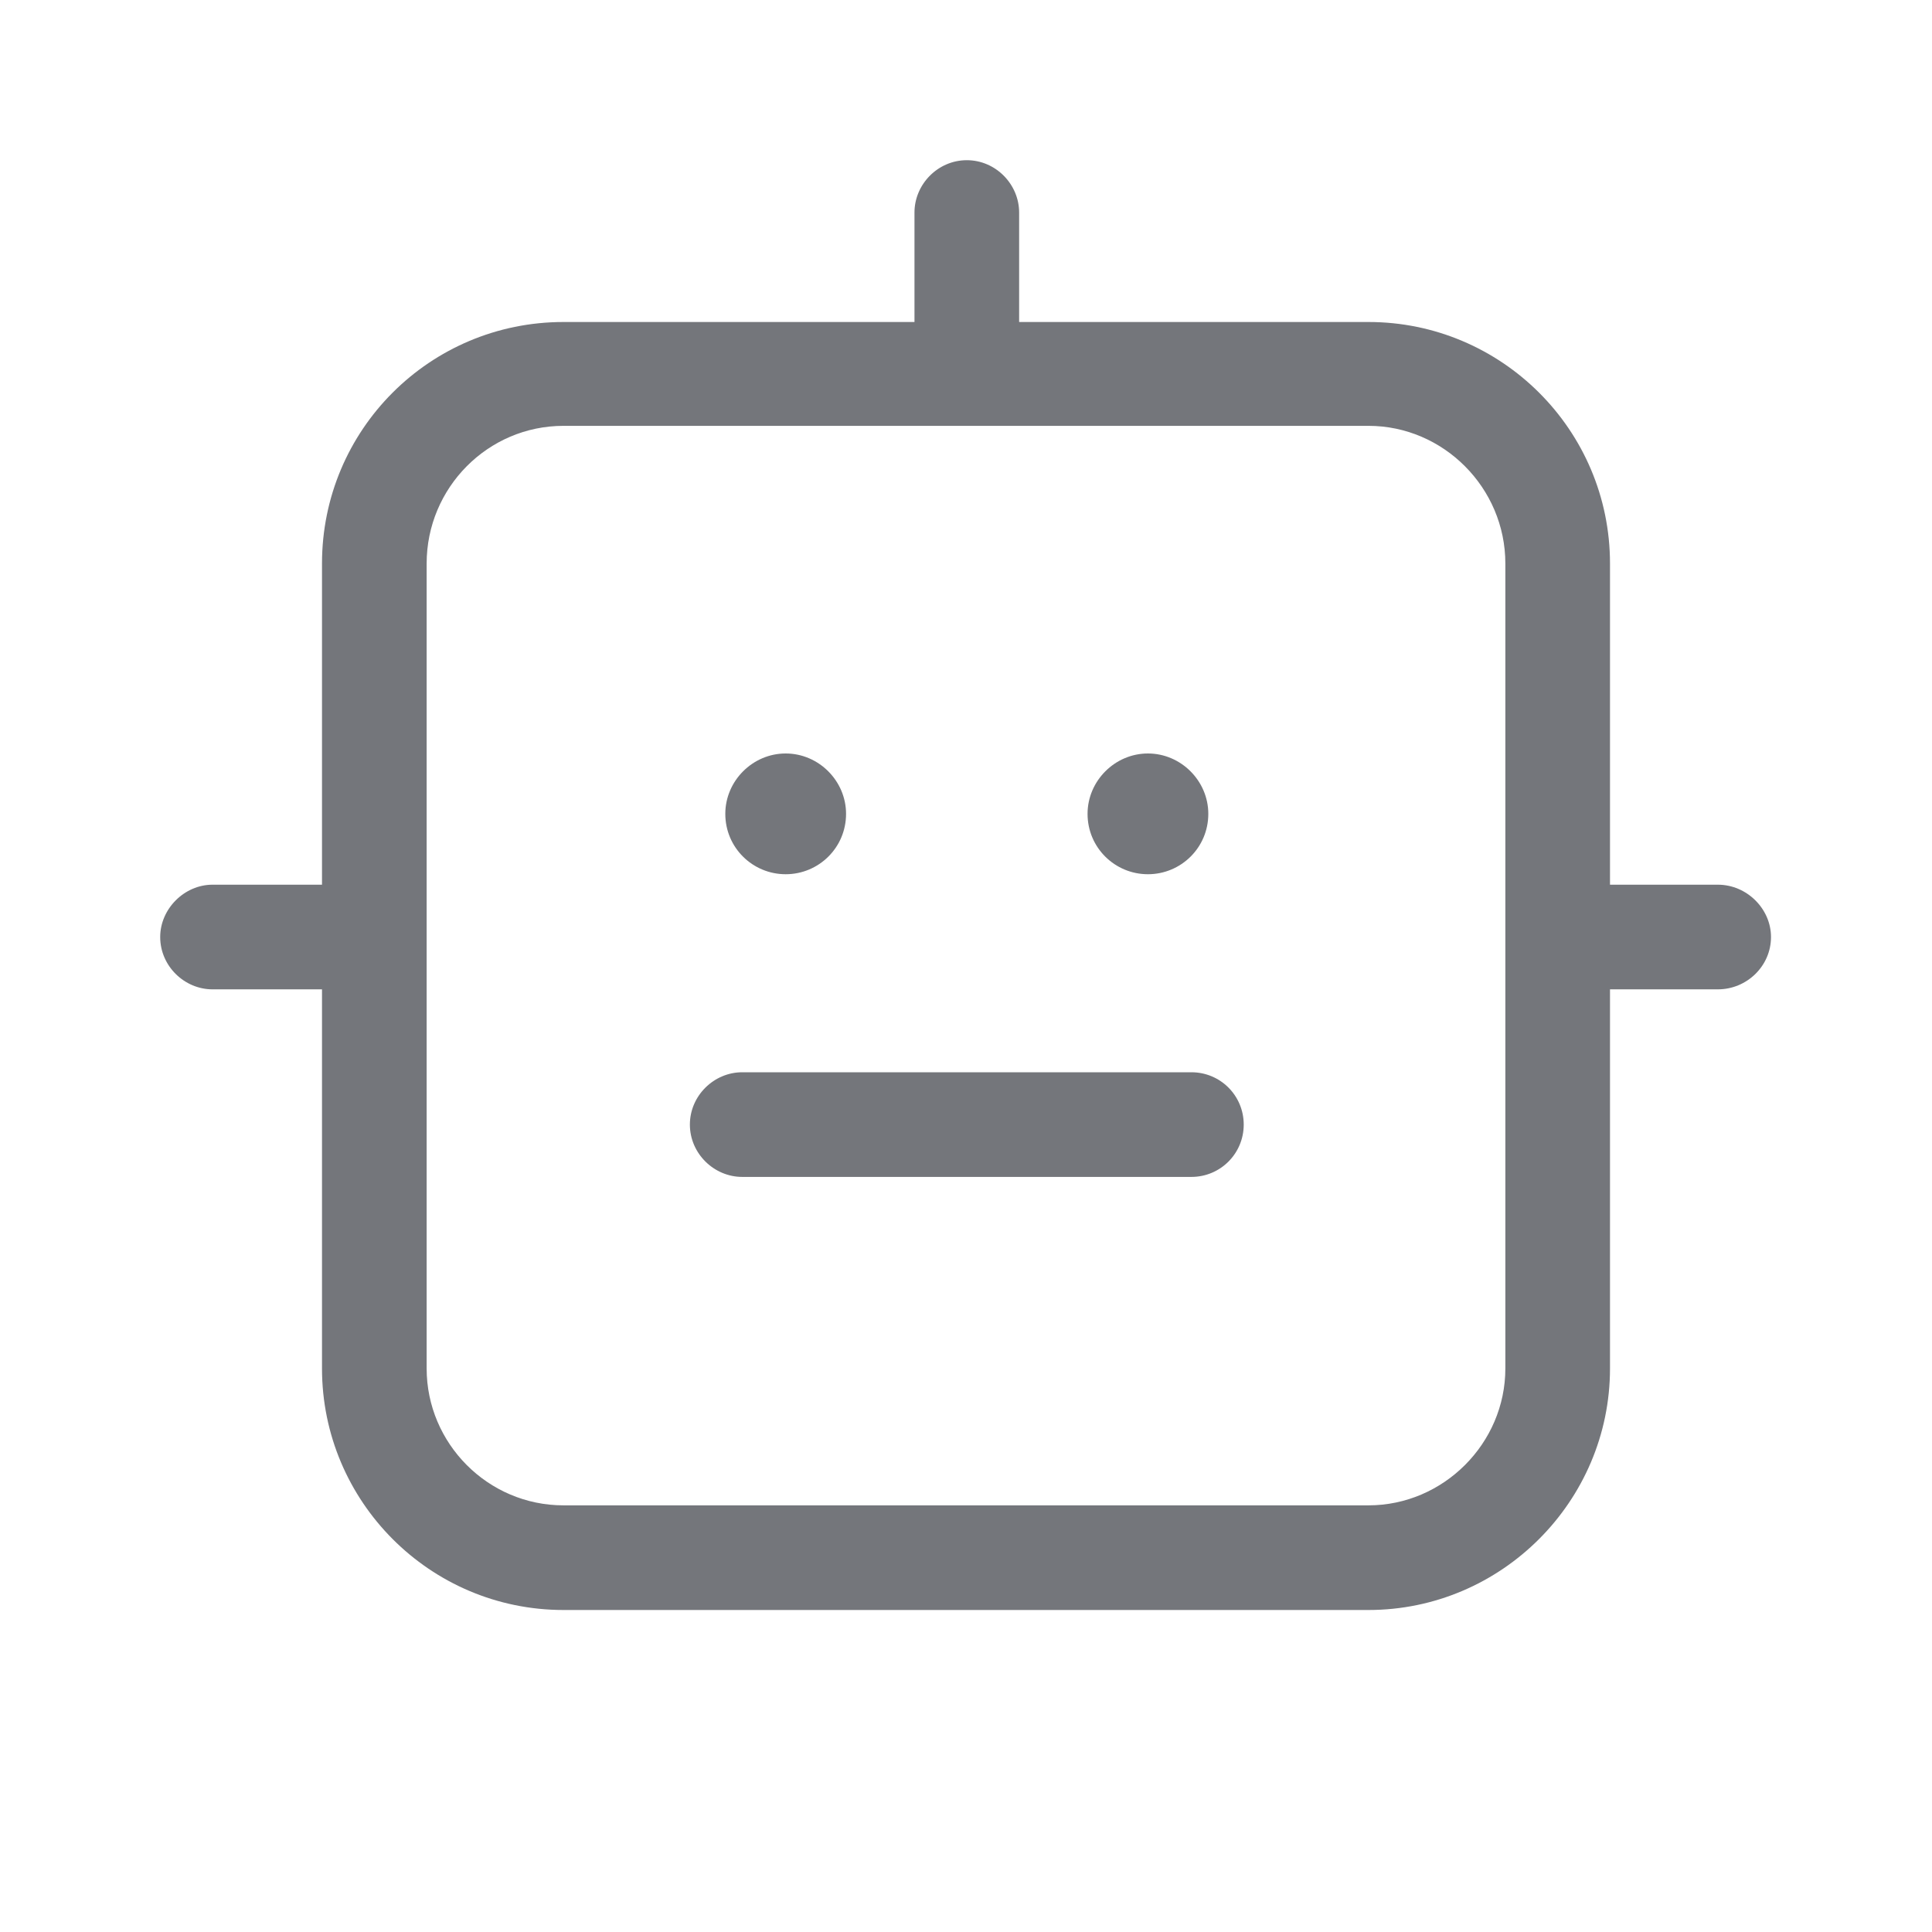 <svg width="24" height="24" viewBox="0 0 24 24" fill="none" xmlns="http://www.w3.org/2000/svg" xmlns:xlink="http://www.w3.org/1999/xlink">
	<desc>
			Created with Pixso.
	</desc>
	<defs>
		<clipPath id="clip125508_740">
			<rect id="Outline / Robot Outline" width="24" height="24" fill="white" fill-opacity="0"/>
		</clipPath>
	</defs>
	<g >
		<path id="Shape" d="M11.36 4L11.36 2.64C11.36 2.29 11.65 1.99 12.01 1.99C12.37 1.99 12.66 2.29 12.66 2.64L12.66 4L17 4C18.65 4 20 5.34 20 7L20 10.99L21.34 10.99C21.7 10.99 22 11.29 22 11.64C22 12 21.7 12.29 21.34 12.29L20 12.29L20 17C20 18.65 18.65 20 17 20L7 20C5.34 20 4 18.65 4 17L4 12.29L2.64 12.29C2.29 12.29 1.99 12 1.99 11.64C1.99 11.29 2.29 10.99 2.64 10.99L4 10.99L4 7C4 5.34 5.34 4 7 4L11.36 4ZM15.01 10.11C15.01 9.7 14.67 9.36 14.26 9.36C13.85 9.36 13.51 9.7 13.51 10.11C13.51 10.53 13.85 10.86 14.26 10.86C14.67 10.86 15.01 10.53 15.01 10.11ZM9.22 14.62C8.87 14.62 8.57 14.33 8.57 13.97C8.57 13.61 8.87 13.32 9.22 13.32L14.8 13.32C15.16 13.32 15.45 13.61 15.45 13.97C15.45 14.33 15.16 14.62 14.8 14.62L9.22 14.62ZM10.51 10.11C10.51 9.7 10.17 9.36 9.76 9.36C9.35 9.36 9.01 9.7 9.01 10.11C9.01 10.53 9.35 10.86 9.76 10.86C10.17 10.86 10.51 10.53 10.51 10.11ZM17 5.29L7 5.29C6.06 5.29 5.3 6.06 5.3 7L5.3 17C5.3 17.93 6.06 18.7 7 18.7L17 18.7C17.93 18.7 18.7 17.93 18.7 17L18.7 7C18.7 6.06 17.93 5.29 17 5.29Z" fill="#74767B" fill-opacity="1" fill-rule="evenodd"/>
	</g>
</svg>
